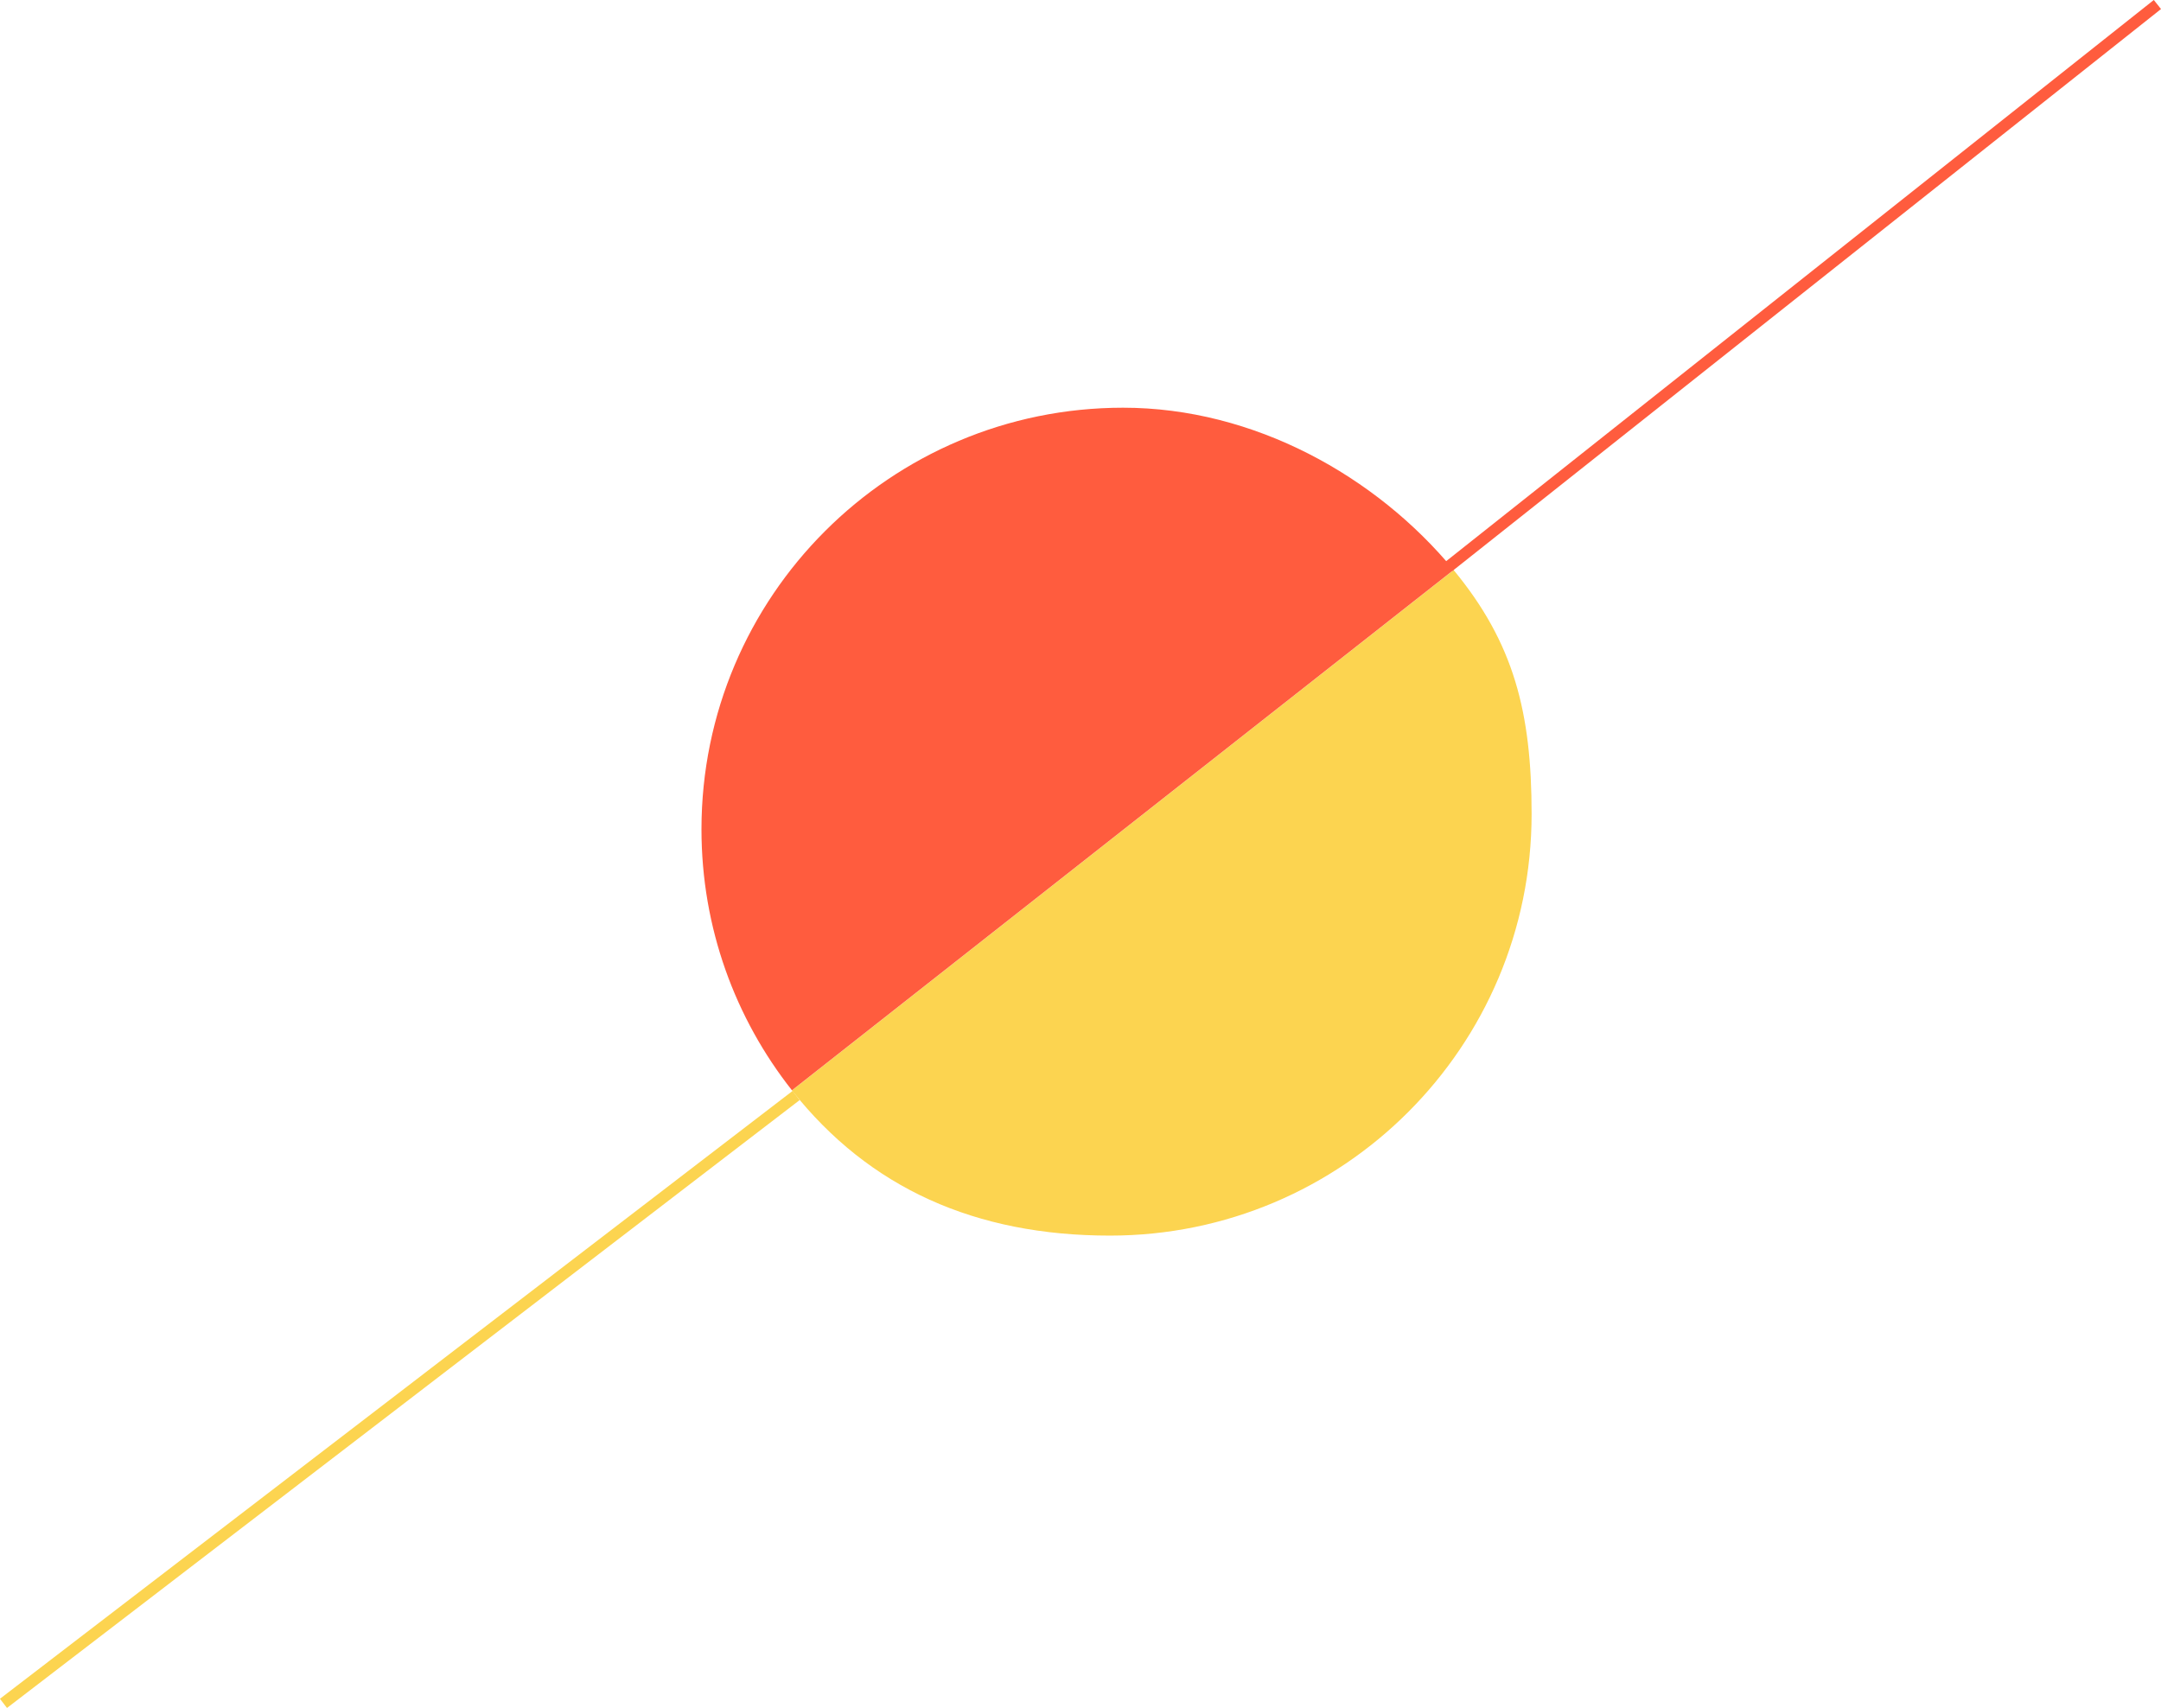 <?xml version="1.0" encoding="UTF-8"?>
<svg id="Layer_2" data-name="Layer 2" xmlns="http://www.w3.org/2000/svg" viewBox="0 0 186.78 147.62">
  <defs>
    <style>
      .cls-1 {
        stroke: #fcd450;
      }

      .cls-1, .cls-2 {
        fill: none;
        stroke-miterlimit: 10;
      }

      .cls-3 {
        fill: #fcd450;
      }

      .cls-2 {
        stroke: #ff5c3e;
      }

      .cls-4 {
        fill: #ff5c3e;
      }
    </style>
  </defs>
  <g id="Layer_1-2" data-name="Layer 1">
    <g>
      <g>
        <path class="cls-3" d="M125.64,49.27c5.2,6.3,6.74,12.28,6.74,21.09,0,20.13-16.32,36.44-36.44,36.44-11.61,0-20.81-4.09-27.49-12.55"/>
        <path class="cls-4" d="M68.45,94.24c-4.9-6.21-7.82-14.04-7.82-22.56,0-20.13,16.32-36.44,36.44-36.44,11.32,0,21.88,5.92,28.57,14.02"/>
      </g>
      <line class="cls-1" x1="68.81" y1="94.69" x2=".3" y2="147.23"/>
      <line class="cls-2" x1="125.2" y1="48.98" x2="186.47" y2=".39"/>
    </g>
  </g>
</svg>